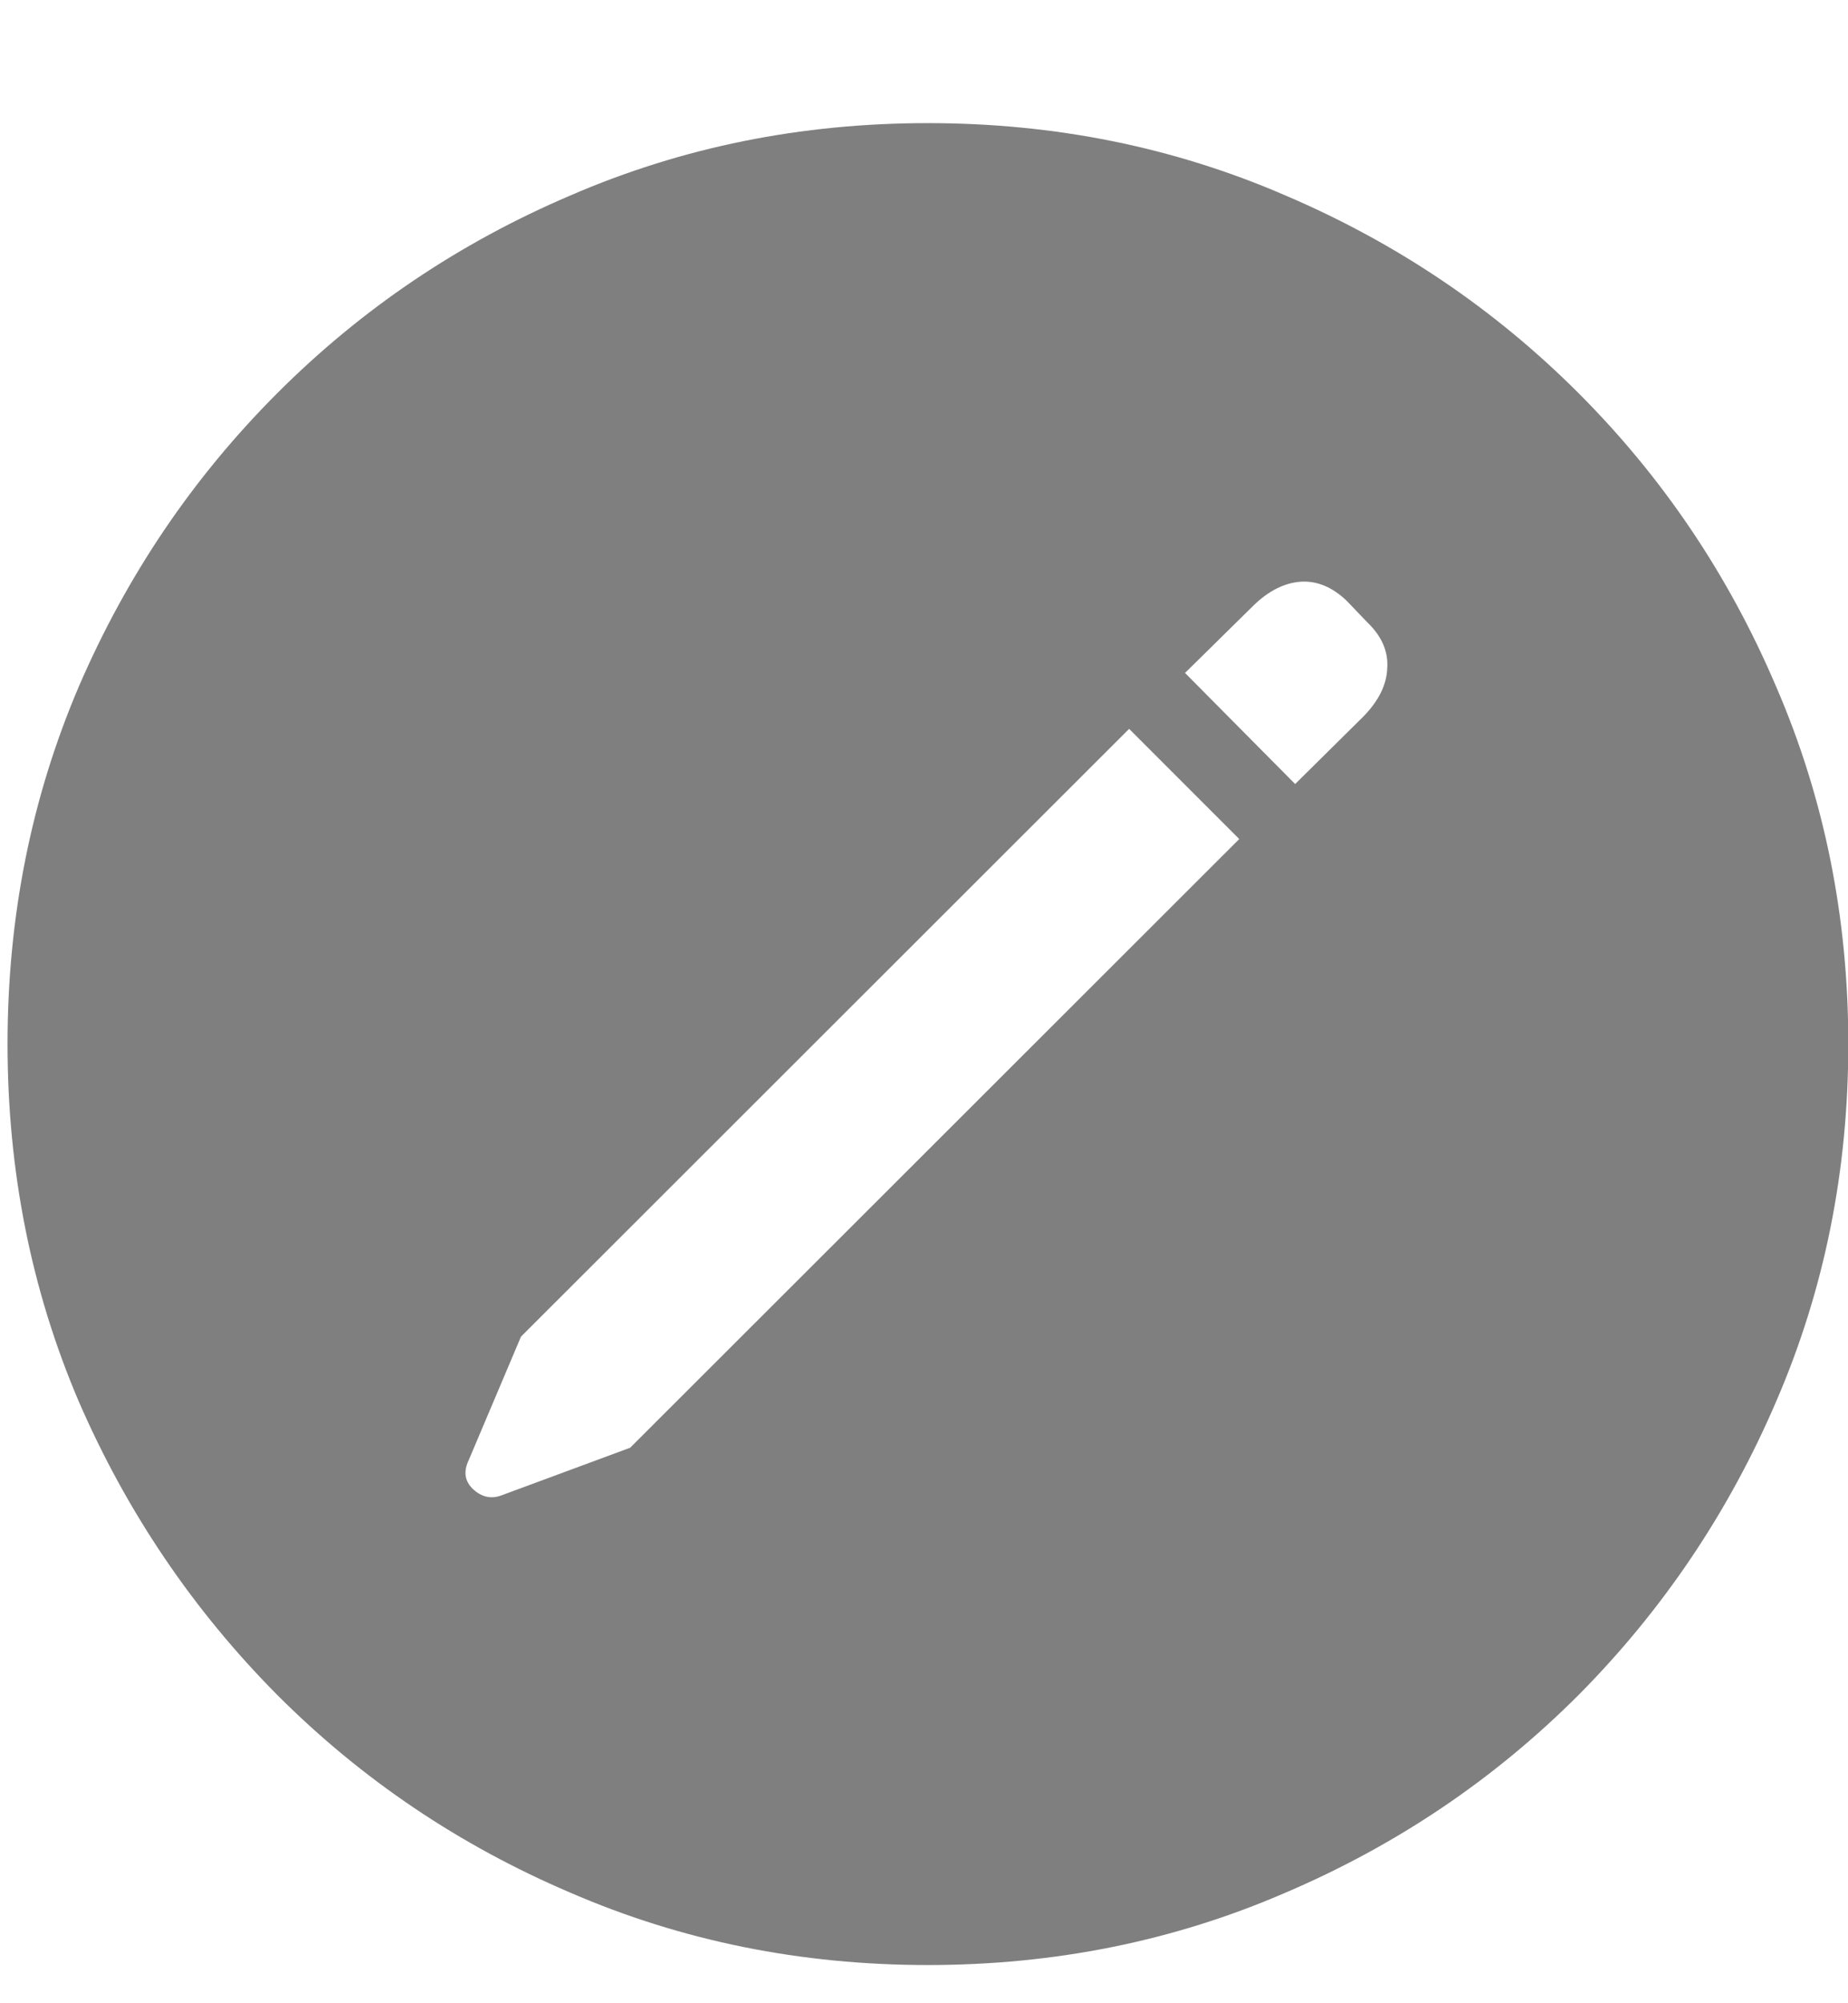 <svg width="12" height="13" viewBox="0 0 12 13" fill="none" xmlns="http://www.w3.org/2000/svg">
<path d="M6.025 12.752C5.201 12.752 4.428 12.596 3.705 12.283C2.982 11.975 2.348 11.547 1.801 11C1.254 10.449 0.824 9.814 0.512 9.096C0.203 8.373 0.049 7.6 0.049 6.775C0.049 5.951 0.203 5.178 0.512 4.455C0.824 3.732 1.254 3.098 1.801 2.551C2.348 2.004 2.982 1.576 3.705 1.268C4.428 0.955 5.201 0.799 6.025 0.799C6.85 0.799 7.623 0.955 8.346 1.268C9.068 1.576 9.703 2.004 10.25 2.551C10.797 3.098 11.225 3.732 11.533 4.455C11.846 5.178 12.002 5.951 12.002 6.775C12.002 7.6 11.846 8.373 11.533 9.096C11.225 9.814 10.797 10.449 10.25 11C9.703 11.547 9.068 11.975 8.346 12.283C7.623 12.596 6.85 12.752 6.025 12.752ZM4.092 9.395L8.047 5.445L7.332 4.73L3.383 8.674L3.043 9.477C3.008 9.551 3.018 9.613 3.072 9.664C3.127 9.715 3.188 9.729 3.254 9.705L4.092 9.395ZM8.41 5.088L8.855 4.648C8.953 4.547 9.004 4.443 9.008 4.338C9.016 4.229 8.973 4.129 8.879 4.039L8.744 3.898C8.65 3.809 8.551 3.768 8.445 3.775C8.34 3.783 8.238 3.834 8.141 3.928L7.695 4.367L8.41 5.088Z" fill="black" fill-opacity="0.5"/>
</svg>

